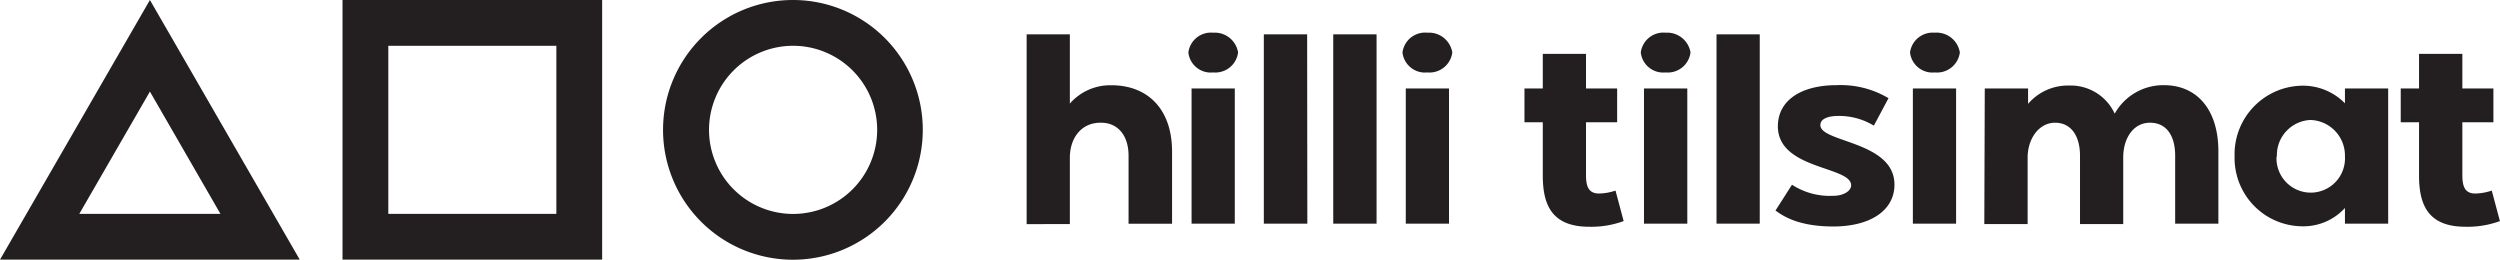 <svg xmlns="http://www.w3.org/2000/svg" viewBox="0 0 272.98 28.35"><defs><style>.cls-1{fill:#231f20;}</style></defs><g id="Layer_2" data-name="Layer 2"><g id="Layer_1-2" data-name="Layer 1"><path class="cls-1" d="M16.37,10l7.7,13.35H8.66L16.37,10m0-10L0,28.35H32.73L16.37,0Z"/><path class="cls-1" d="M86.59,5a9.18,9.18,0,1,1-9.17,9.17A9.18,9.18,0,0,1,86.59,5m0-5a14.18,14.18,0,1,0,14.17,14.17A14.17,14.17,0,0,0,86.59,0Z"/><path class="cls-1" d="M60.75,5V23.35H42.4V5H60.75m5-5H37.4V28.35H65.75V0Z"/><path class="cls-1" d="M112.1,3.75h4.72v7.56a5.85,5.85,0,0,1,4.55-2c3.92,0,6.61,2.57,6.61,7.24v7.88h-4.75V17c0-2.19-1.16-3.63-3.07-3.6-2.1,0-3.34,1.68-3.34,3.83v7.24H112.1Z"/><path class="cls-1" d="M132.47,3.57a2.58,2.58,0,0,1,2.72,2.16,2.51,2.51,0,0,1-2.72,2.18,2.46,2.46,0,0,1-2.71-2.18A2.49,2.49,0,0,1,132.47,3.57Zm2.36,6.09V24.42h-4.72V9.66Z"/><path class="cls-1" d="M142.75,24.42H138V3.75h4.73Z"/><path class="cls-1" d="M150.31,24.42h-4.73V3.75h4.73Z"/><path class="cls-1" d="M155.86,3.57a2.58,2.58,0,0,1,2.72,2.16,2.51,2.51,0,0,1-2.72,2.18,2.47,2.47,0,0,1-2.72-2.18A2.49,2.49,0,0,1,155.86,3.57Zm2.36,6.09V24.42H153.5V9.66Z"/><path class="cls-1" d="M166.46,13.35V9.66h2V5.88h4.72V9.66h3.4v3.69h-3.4v5.78c0,1.3.33,2,1.42,2a5.84,5.84,0,0,0,1.8-.32l.89,3.33a10.26,10.26,0,0,1-3.75.62c-4,0-5.08-2.27-5.08-5.58V13.35Z"/><path class="cls-1" d="M181.88,3.57a2.58,2.58,0,0,1,2.71,2.16,2.5,2.5,0,0,1-2.71,2.18,2.47,2.47,0,0,1-2.72-2.18A2.49,2.49,0,0,1,181.88,3.57Zm2.36,6.09V24.42h-4.73V9.66Z"/><path class="cls-1" d="M192.15,24.42h-4.72V3.75h4.72Z"/><path class="cls-1" d="M195.67,20.17a7.6,7.6,0,0,0,4.54,1.21c1,0,1.92-.48,1.92-1.15,0-2.1-8-1.69-8-6.44,0-2.81,2.51-4.49,6.41-4.49a10.2,10.2,0,0,1,5.67,1.42l-1.6,3a7.29,7.29,0,0,0-3.89-1.06c-.77,0-1.95.17-1.95,1,0,1.92,8.09,1.74,8.09,6.5,0,2.86-2.69,4.57-6.67,4.57s-5.61-1.24-6.32-1.74Z"/><path class="cls-1" d="M211.23,3.57A2.58,2.58,0,0,1,214,5.73a2.51,2.51,0,0,1-2.72,2.18,2.47,2.47,0,0,1-2.72-2.18A2.49,2.49,0,0,1,211.23,3.57Zm2.36,6.09V24.42h-4.72V9.66Z"/><path class="cls-1" d="M216.72,9.66h4.73v1.68a5.72,5.72,0,0,1,4.46-2,5.3,5.3,0,0,1,5,3.07A6.07,6.07,0,0,1,236.3,9.3c3.48,0,5.93,2.54,5.93,7.24v7.88h-4.72V17c0-2.19-.95-3.6-2.75-3.6s-2.92,1.68-2.92,3.78v7.29h-4.72V17c0-2.19-1-3.6-2.72-3.6s-3,1.68-3,3.83v7.24h-4.73Z"/><path class="cls-1" d="M244,17.1a7.49,7.49,0,0,1,7.26-7.74,6.42,6.42,0,0,1,4.79,1.92V9.66h4.72V24.42h-4.72V22.71a6.15,6.15,0,0,1-4.7,2A7.45,7.45,0,0,1,244,17.1Zm4.58,0a3.74,3.74,0,1,0,7.47,0,3.89,3.89,0,0,0-3.75-4A3.84,3.84,0,0,0,248.62,17.07Z"/><path class="cls-1" d="M262.14,13.35V9.66h2V5.88h4.73V9.66h3.39v3.69h-3.39v5.78c0,1.3.32,2,1.41,2a5.84,5.84,0,0,0,1.8-.32l.89,3.33a10.26,10.26,0,0,1-3.75.62c-4,0-5.08-2.27-5.08-5.58V13.35Z"/></g></g></svg>